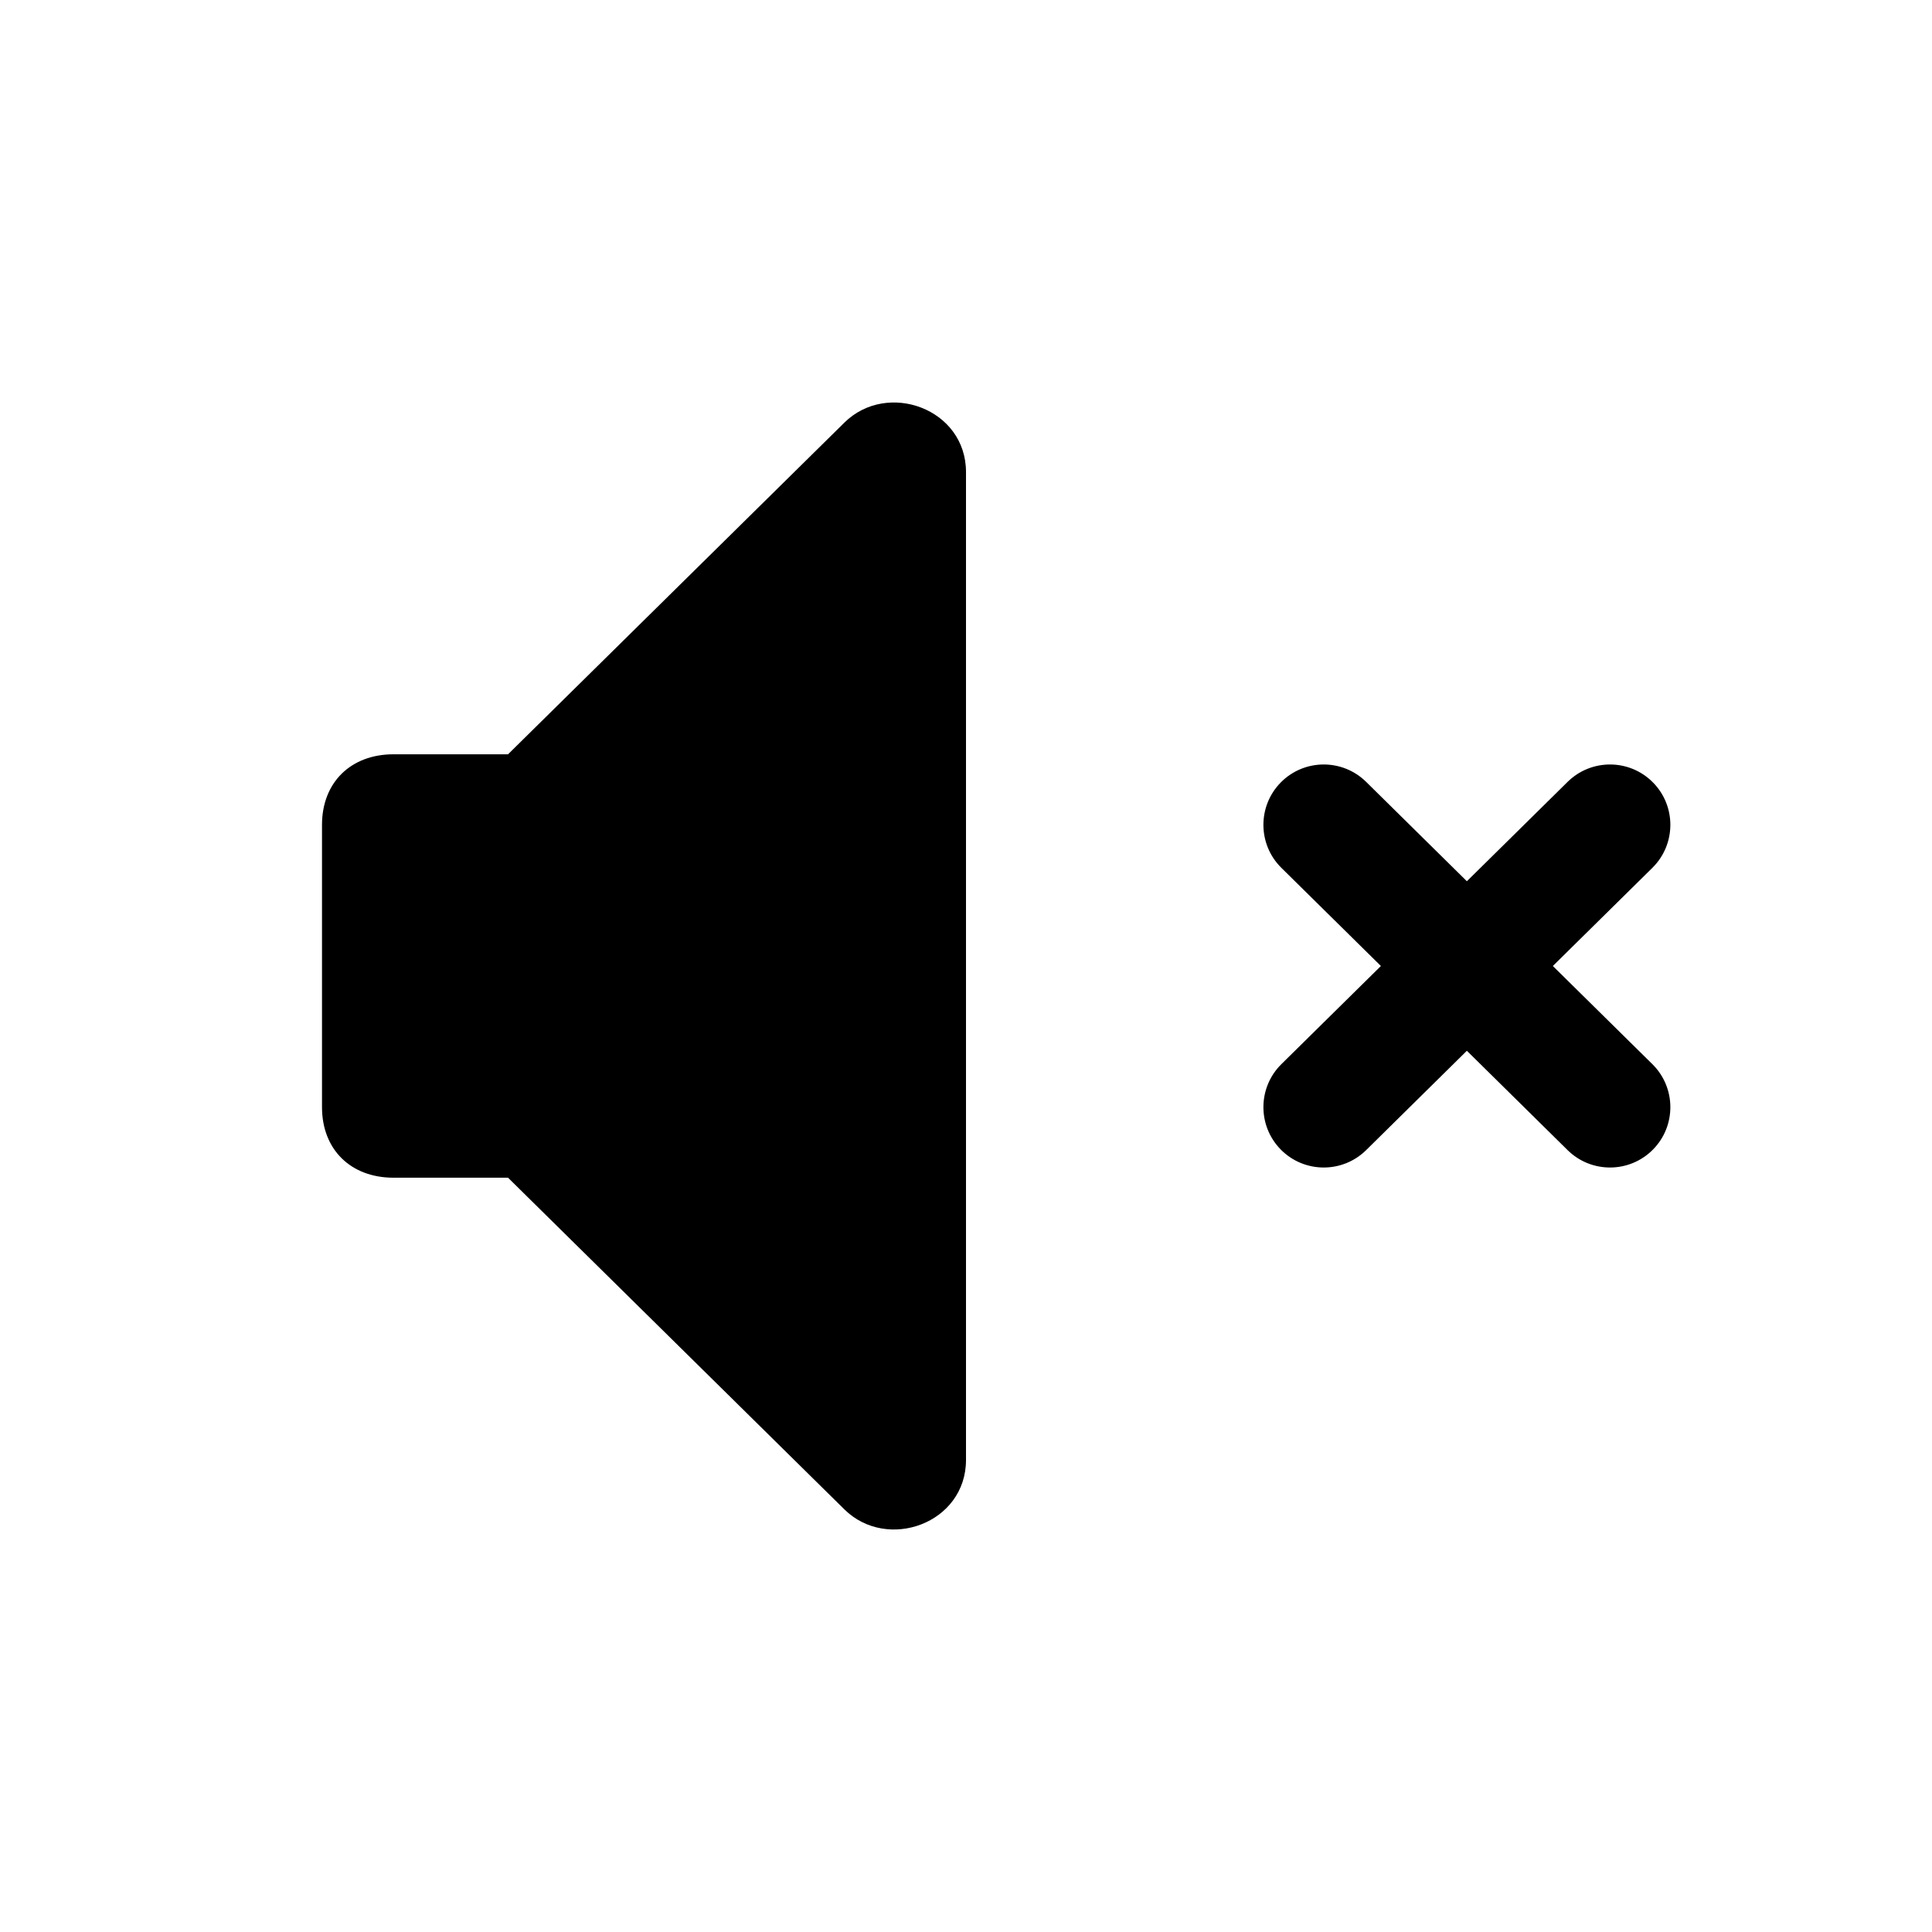 <svg width="24" height="24" viewBox="0 0 24 24" fill="none" xmlns="http://www.w3.org/2000/svg">
<path d="M6.311 14.63H4.889C4.356 14.63 4 14.279 4 13.753V10.247C4 9.721 4.356 9.37 4.889 9.37H6.311L10.489 5.25C11.022 4.724 12 5.075 12 5.864V18.136C12 18.925 11.022 19.276 10.489 18.75L6.311 14.63Z" fill="currentColor"/>
<path fill-rule="evenodd" clip-rule="evenodd" d="M15.91 9.72C16.201 9.425 16.676 9.422 16.971 9.713L18.222 10.947L19.473 9.713C19.768 9.422 20.243 9.425 20.534 9.72C20.825 10.015 20.821 10.49 20.526 10.781L19.29 12L20.526 13.219C20.821 13.51 20.825 13.985 20.534 14.28C20.243 14.575 19.768 14.578 19.473 14.287L18.222 13.053L16.971 14.287C16.676 14.578 16.201 14.575 15.91 14.28C15.62 13.985 15.623 13.51 15.918 13.219L17.154 12L15.918 10.781C15.623 10.49 15.62 10.015 15.91 9.72Z" fill="currentColor"/>
</svg>
